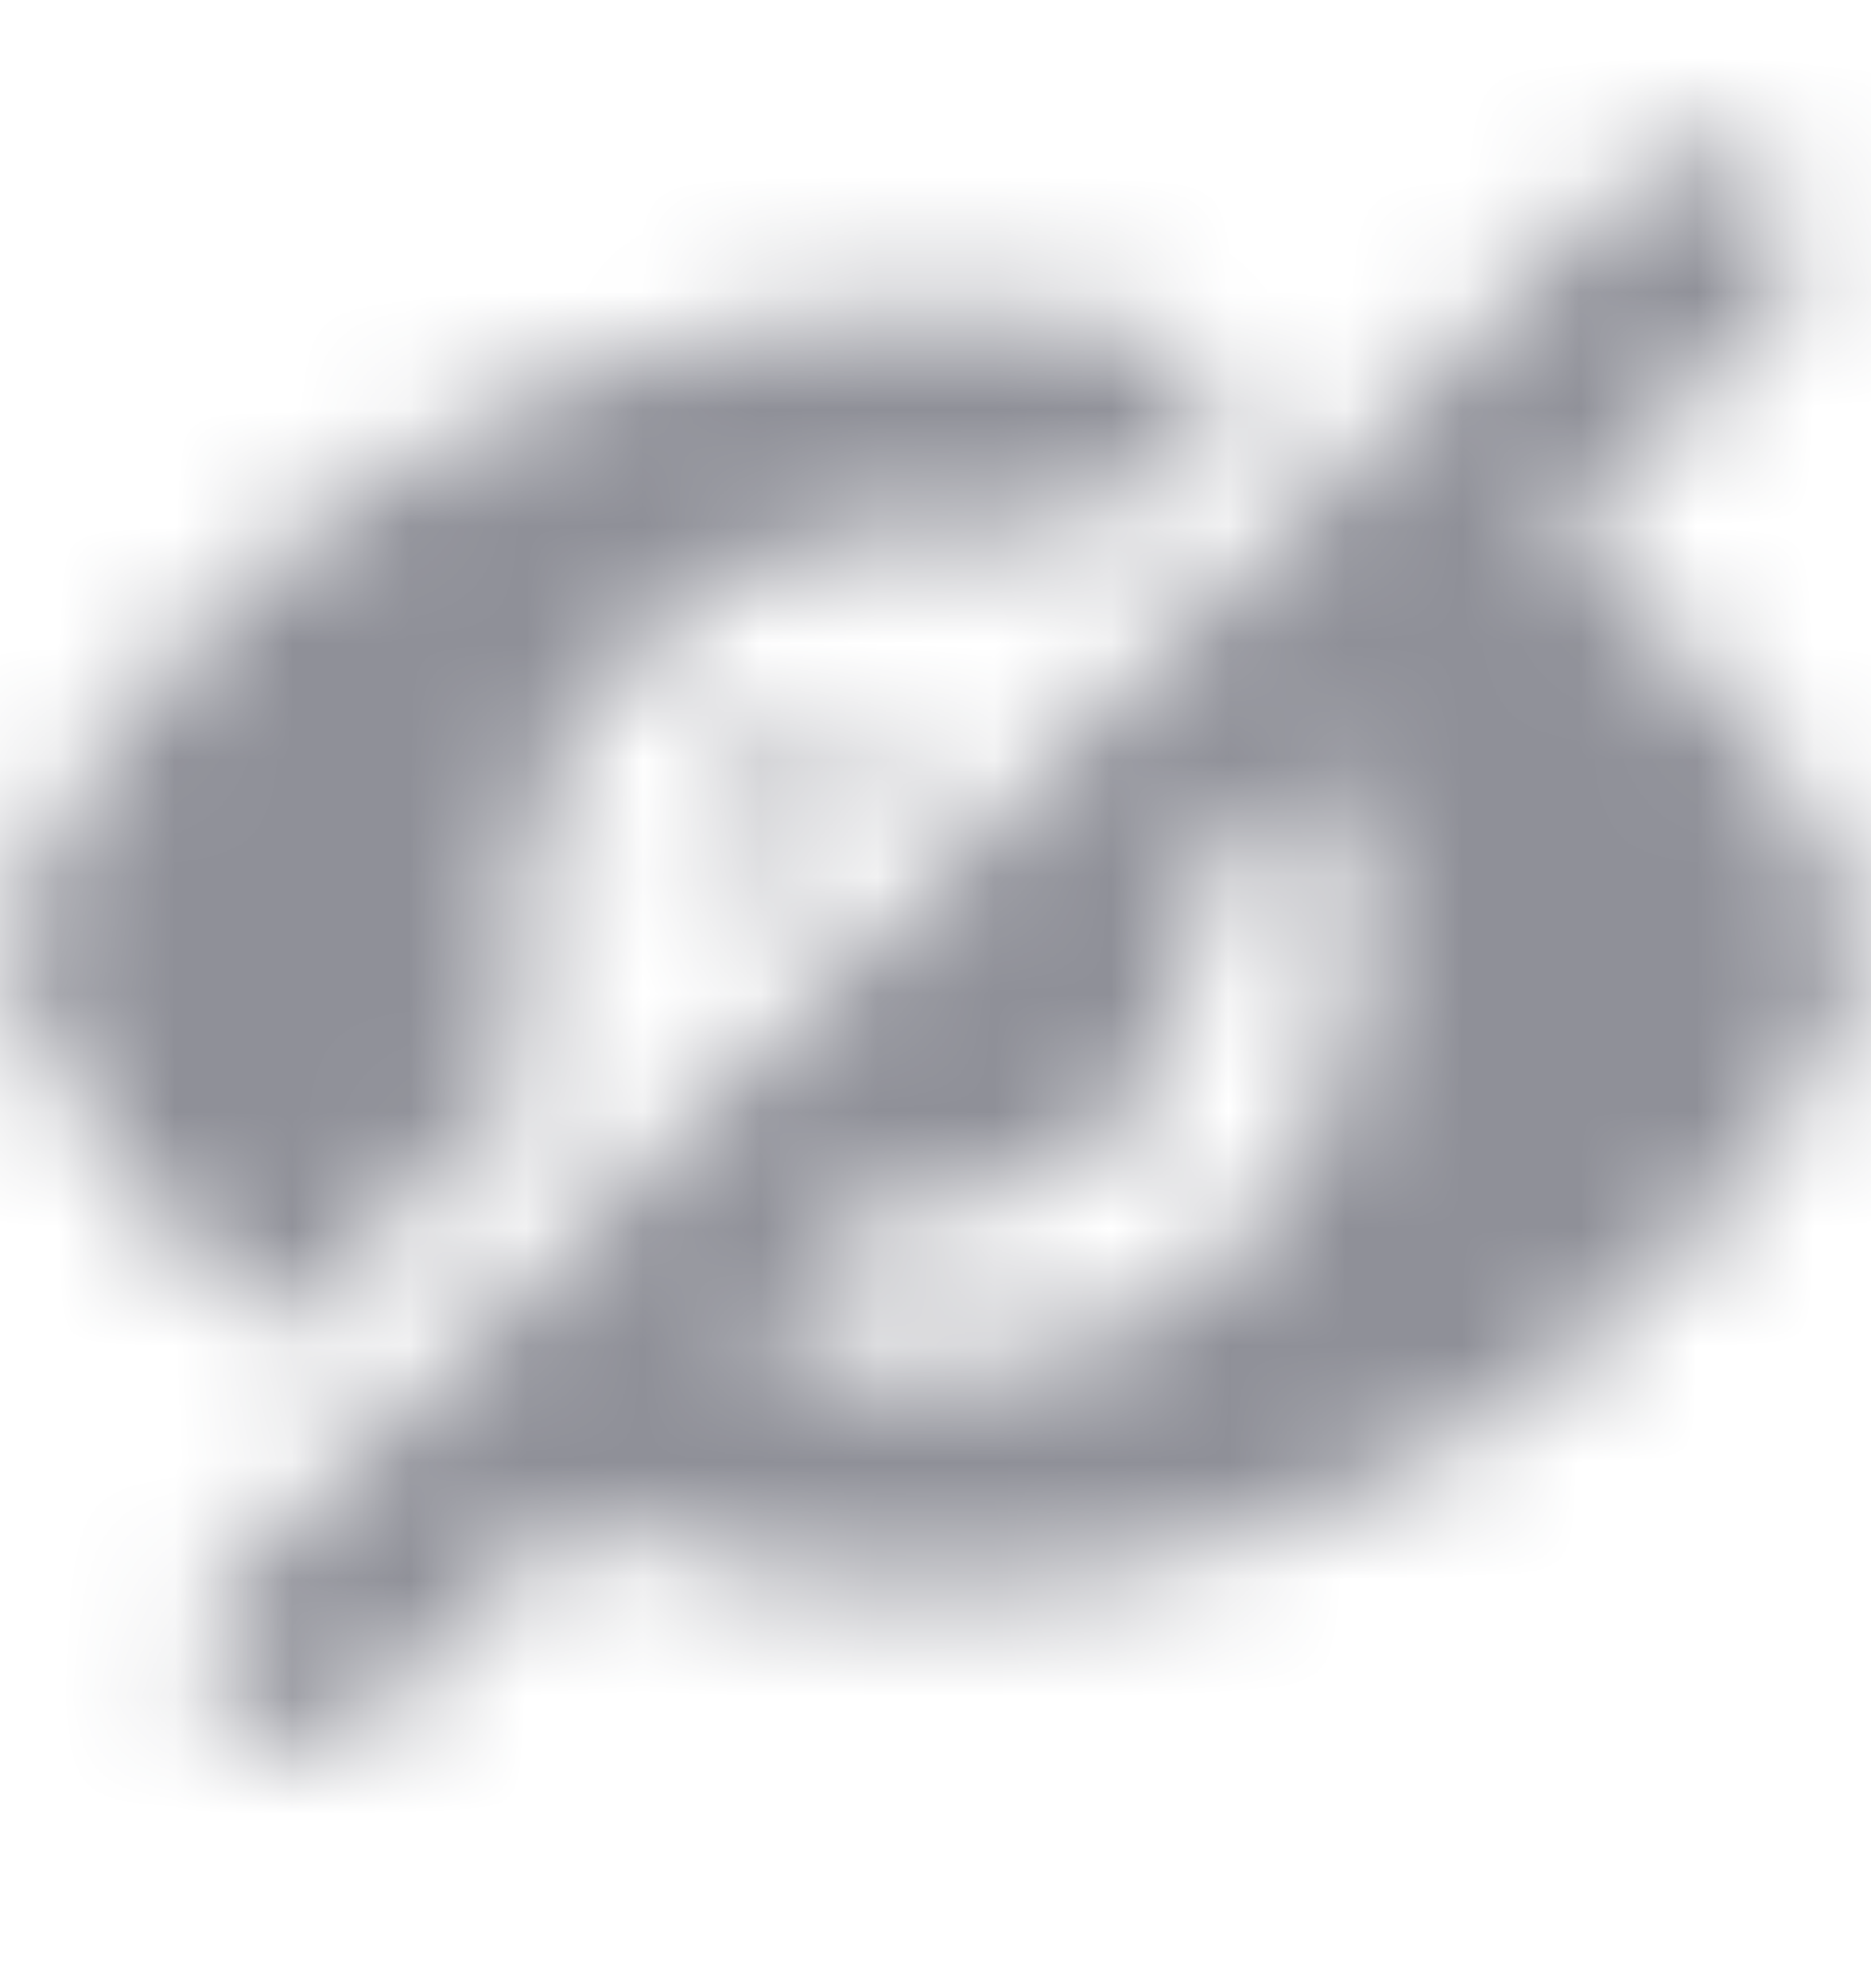 <svg width="16" height="17" viewBox="0 0 16 17" fill="none" xmlns="http://www.w3.org/2000/svg">
<mask id="mask0_905_56" style="mask-type:alpha" maskUnits="userSpaceOnUse" x="0" y="1" width="16" height="14">
<path fill-rule="evenodd" clip-rule="evenodd" d="M15.146 2.702C15.472 2.377 15.472 1.849 15.146 1.524C14.821 1.199 14.293 1.199 13.968 1.524L1.968 13.524C1.643 13.849 1.643 14.377 1.968 14.703C2.293 15.028 2.821 15.028 3.147 14.703L4.873 12.976C6.82 13.736 9.049 13.792 11.149 12.966C13.367 12.093 15.127 10.341 16 8.115C15.43 6.674 14.497 5.445 13.329 4.52L15.146 2.702ZM11.288 6.561L10.143 7.706C10.169 7.84 10.182 7.977 10.182 8.115C10.182 8.694 9.952 9.249 9.543 9.658C9.134 10.067 8.579 10.297 8 10.297C7.862 10.297 7.725 10.284 7.591 10.258L6.446 11.403C6.927 11.63 7.457 11.752 8 11.752C8.964 11.752 9.889 11.368 10.571 10.686C11.253 10.005 11.636 9.08 11.636 8.115C11.636 7.573 11.515 7.043 11.288 6.561ZM8 2.661C8.927 2.661 9.829 2.811 10.679 3.091L9.116 4.654C8.758 4.539 8.382 4.479 8 4.479C7.036 4.479 6.111 4.862 5.429 5.544C4.747 6.226 4.364 7.151 4.364 8.115C4.364 8.497 4.424 8.874 4.539 9.231L2.333 11.437C1.332 10.561 0.52 9.439 0 8.115C1.295 4.842 4.465 2.661 8 2.661ZM6.457 6.572C6.826 6.204 7.313 5.98 7.83 5.94L5.825 7.945C5.865 7.429 6.088 6.941 6.457 6.572Z" fill="#006FFD"/>
</mask>
<g mask="url(#mask0_905_56)">
<rect y="0.115" width="16" height="16" fill="#8F9098"/>
</g>
</svg>

